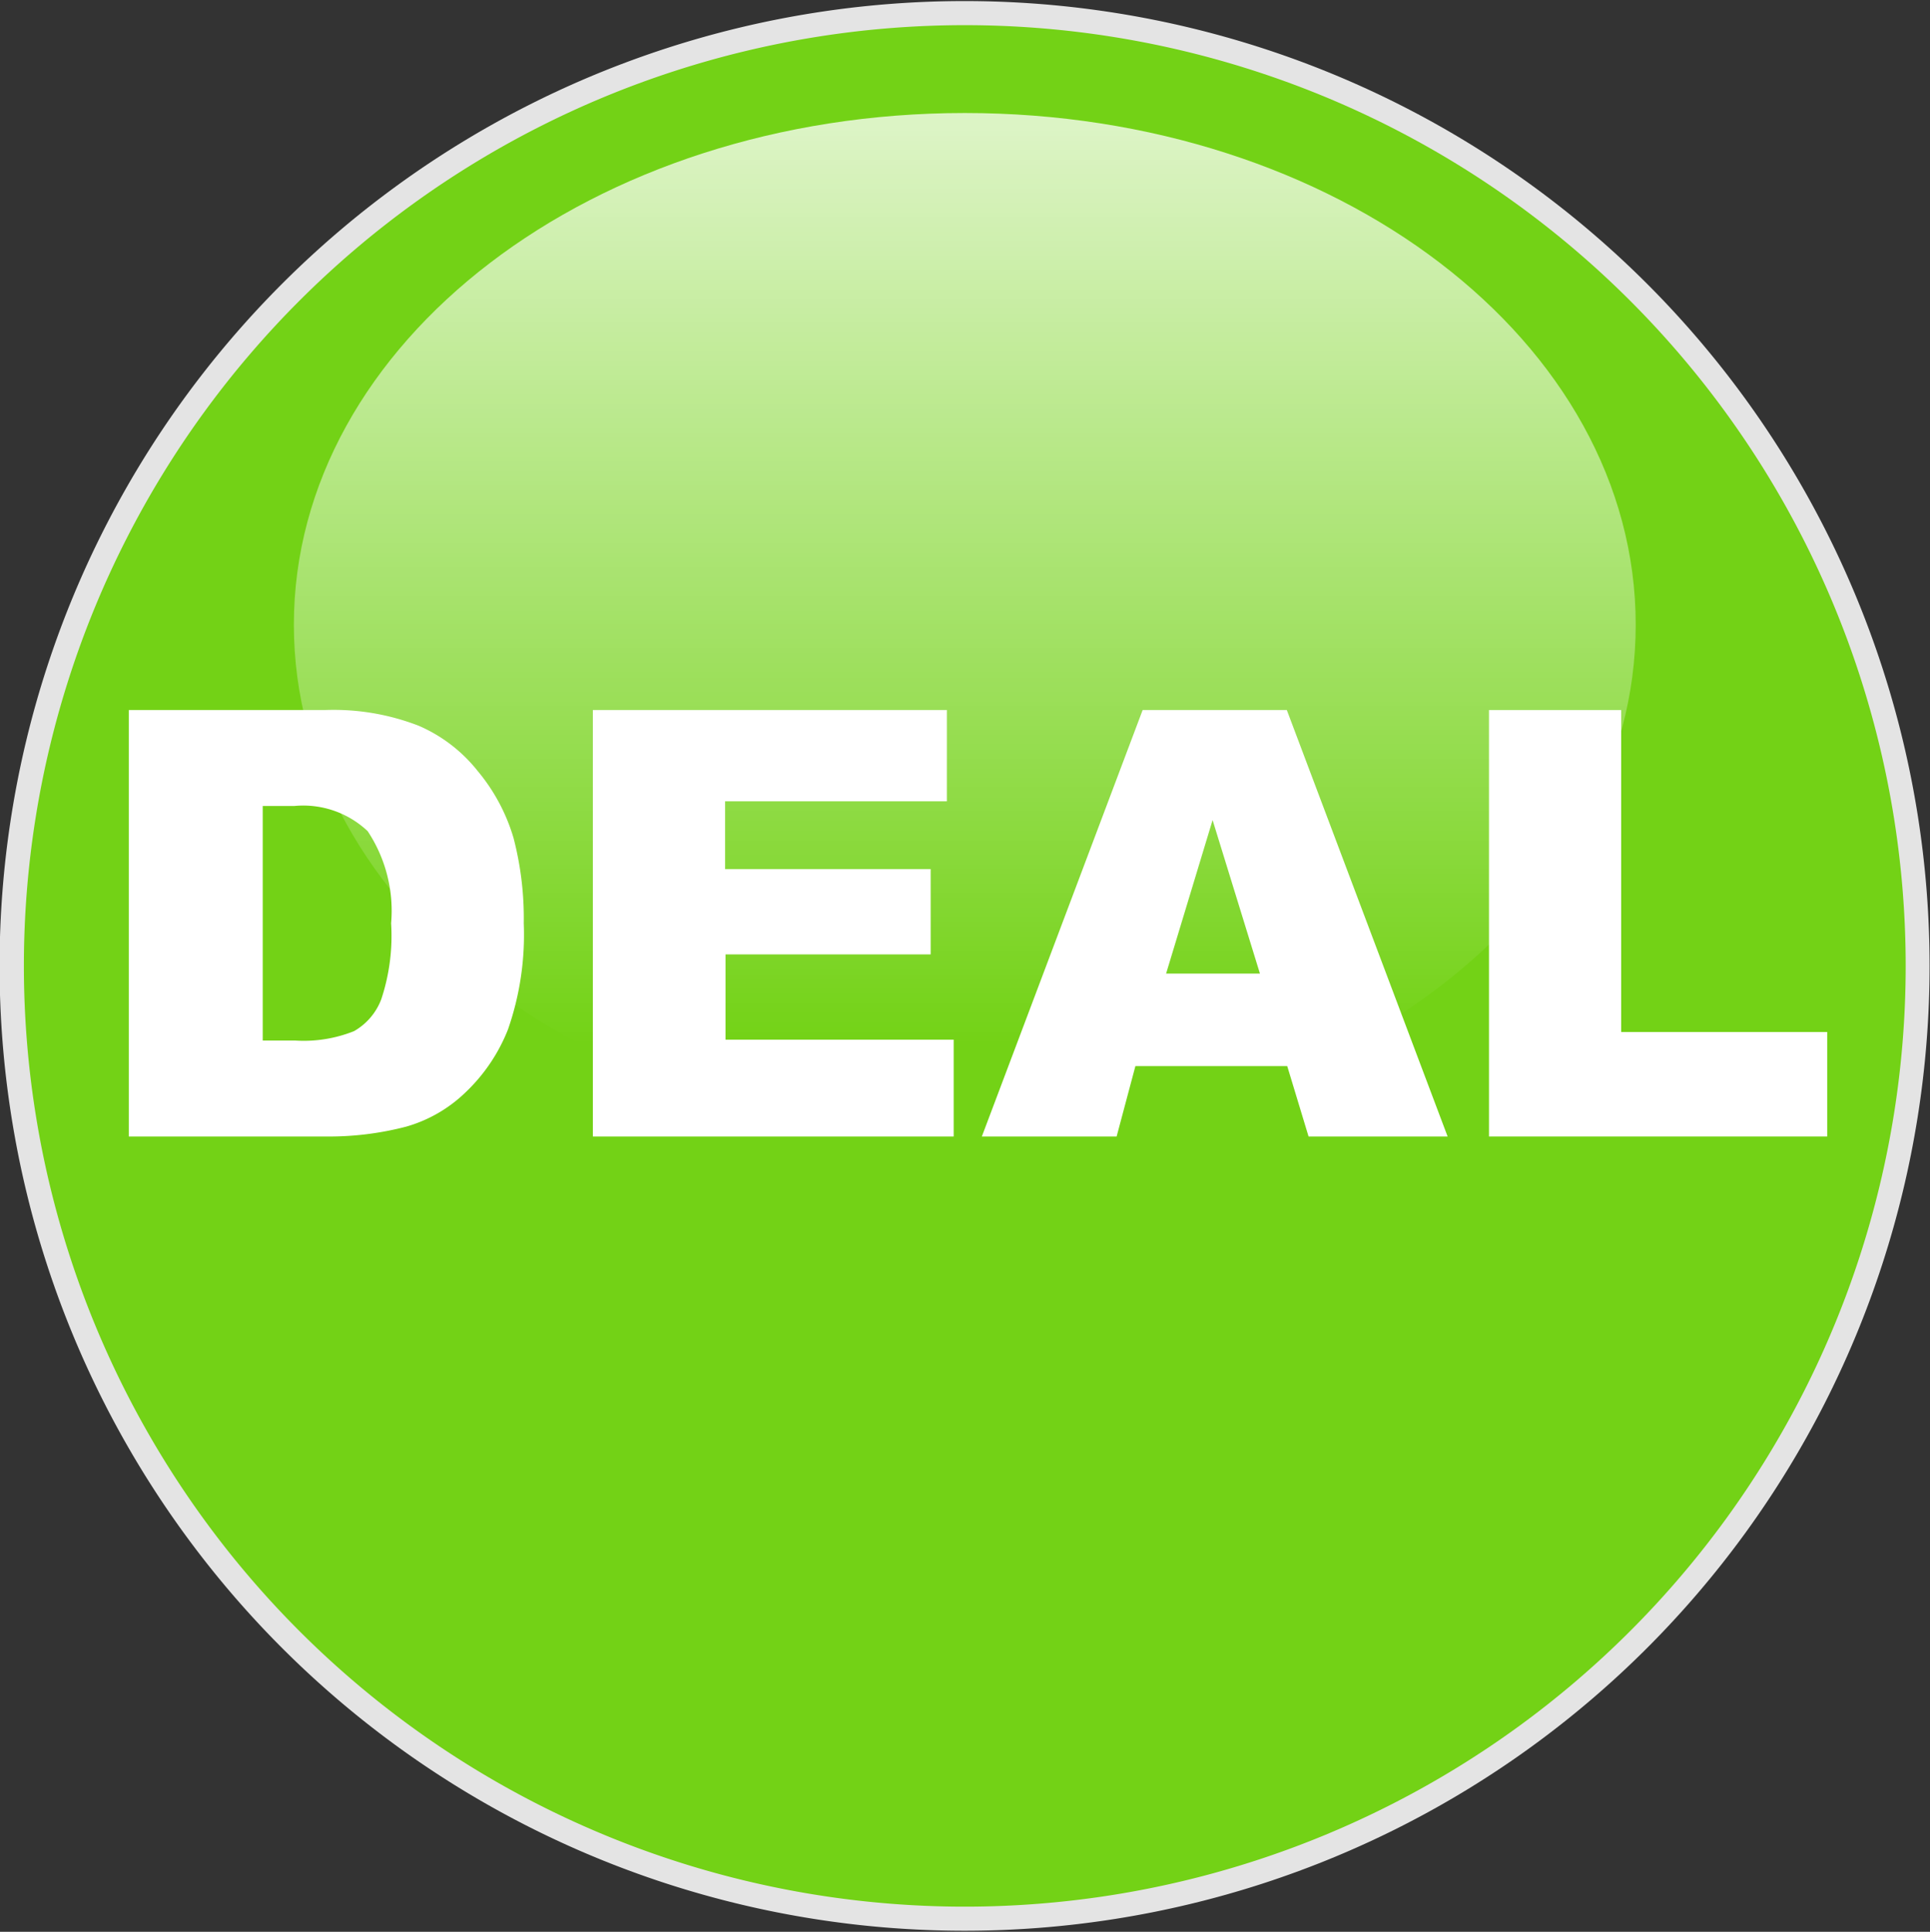 <svg id="svg2633_copy_5" data-name="svg2633 copy 5" xmlns="http://www.w3.org/2000/svg" xmlns:xlink="http://www.w3.org/1999/xlink" viewBox="0 0 45.25 45.3"><rect x="0" y="0" width="45.25" height="45.3" fill="#333333" stroke="none"/><defs><style>.cls-1{fill:#e4e4e4;}.cls-2{fill:#73d216;}.cls-3{opacity:0.75;isolation:isolate;fill:url(#linear-gradient);}.cls-4{fill:#fff;}</style><linearGradient id="linear-gradient" x1="239.5" y1="-87.25" x2="239.5" y2="-116.3" gradientTransform="matrix(0.7, 0, 0, -0.74, -127.03, -54.23)" gradientUnits="userSpaceOnUse"><stop offset="0" stop-color="#fff"/><stop offset="1" stop-color="#fff" stop-opacity="0"/></linearGradient></defs><title>Deal-333</title><g id="layer1"><path id="path3676" class="cls-1" d="M63.62,30a22.62,22.62,0,1,1-45.25,0v0a22.62,22.62,0,1,1,45.25,0v0Z" transform="translate(-18.38 -7.35)"/></g><g id="layer1-2" data-name="layer1"><path id="path3676-2" data-name="path3676" class="cls-2" d="M63.06,30a22.06,22.06,0,1,1-44.12,0v0a22.06,22.06,0,1,1,44.12,0v0Z" transform="translate(-18.38 -7.35)"/><path id="path3678" class="cls-3" d="M56.73,22c0,6.62-7,12-15.73,12S25.27,28.61,25.27,22s7-12,15.73-12S56.73,15.37,56.73,22Z" transform="translate(-18.38 -7.35)"/></g><path class="cls-4" d="M21.44,24H26a5.51,5.51,0,0,1,2.2.37,3.57,3.57,0,0,1,1.38,1.06A4.38,4.38,0,0,1,30.42,27,7.46,7.46,0,0,1,30.66,29a6.75,6.75,0,0,1-.37,2.49,4.12,4.12,0,0,1-1,1.48,3.3,3.3,0,0,1-1.39.8A7.17,7.17,0,0,1,26,34h-4.6V24Zm3.1,2.27v5.48H25.3a3.18,3.18,0,0,0,1.38-.22,1.45,1.45,0,0,0,.64-0.75A4.72,4.72,0,0,0,27.55,29,3.38,3.38,0,0,0,27,26.84a2.2,2.2,0,0,0-1.72-.59H24.54Z" transform="translate(-18.38 -7.35)"/><path class="cls-4" d="M32.28,24h8.3v2.14h-5.2v1.59h4.82v2H35.39v2h5.35V34H32.28V24Z" transform="translate(-18.38 -7.35)"/><path class="cls-4" d="M48.56,32.35H45L44.56,34H41.4l3.77-10h3.38l3.77,10H49.06Zm-0.64-2.17-1.11-3.6-1.09,3.6h2.2Z" transform="translate(-18.38 -7.35)"/><path class="cls-4" d="M53.29,24h3.1v7.55h4.83V34H53.29V24Z" transform="translate(-18.38 -7.35)"/></svg>